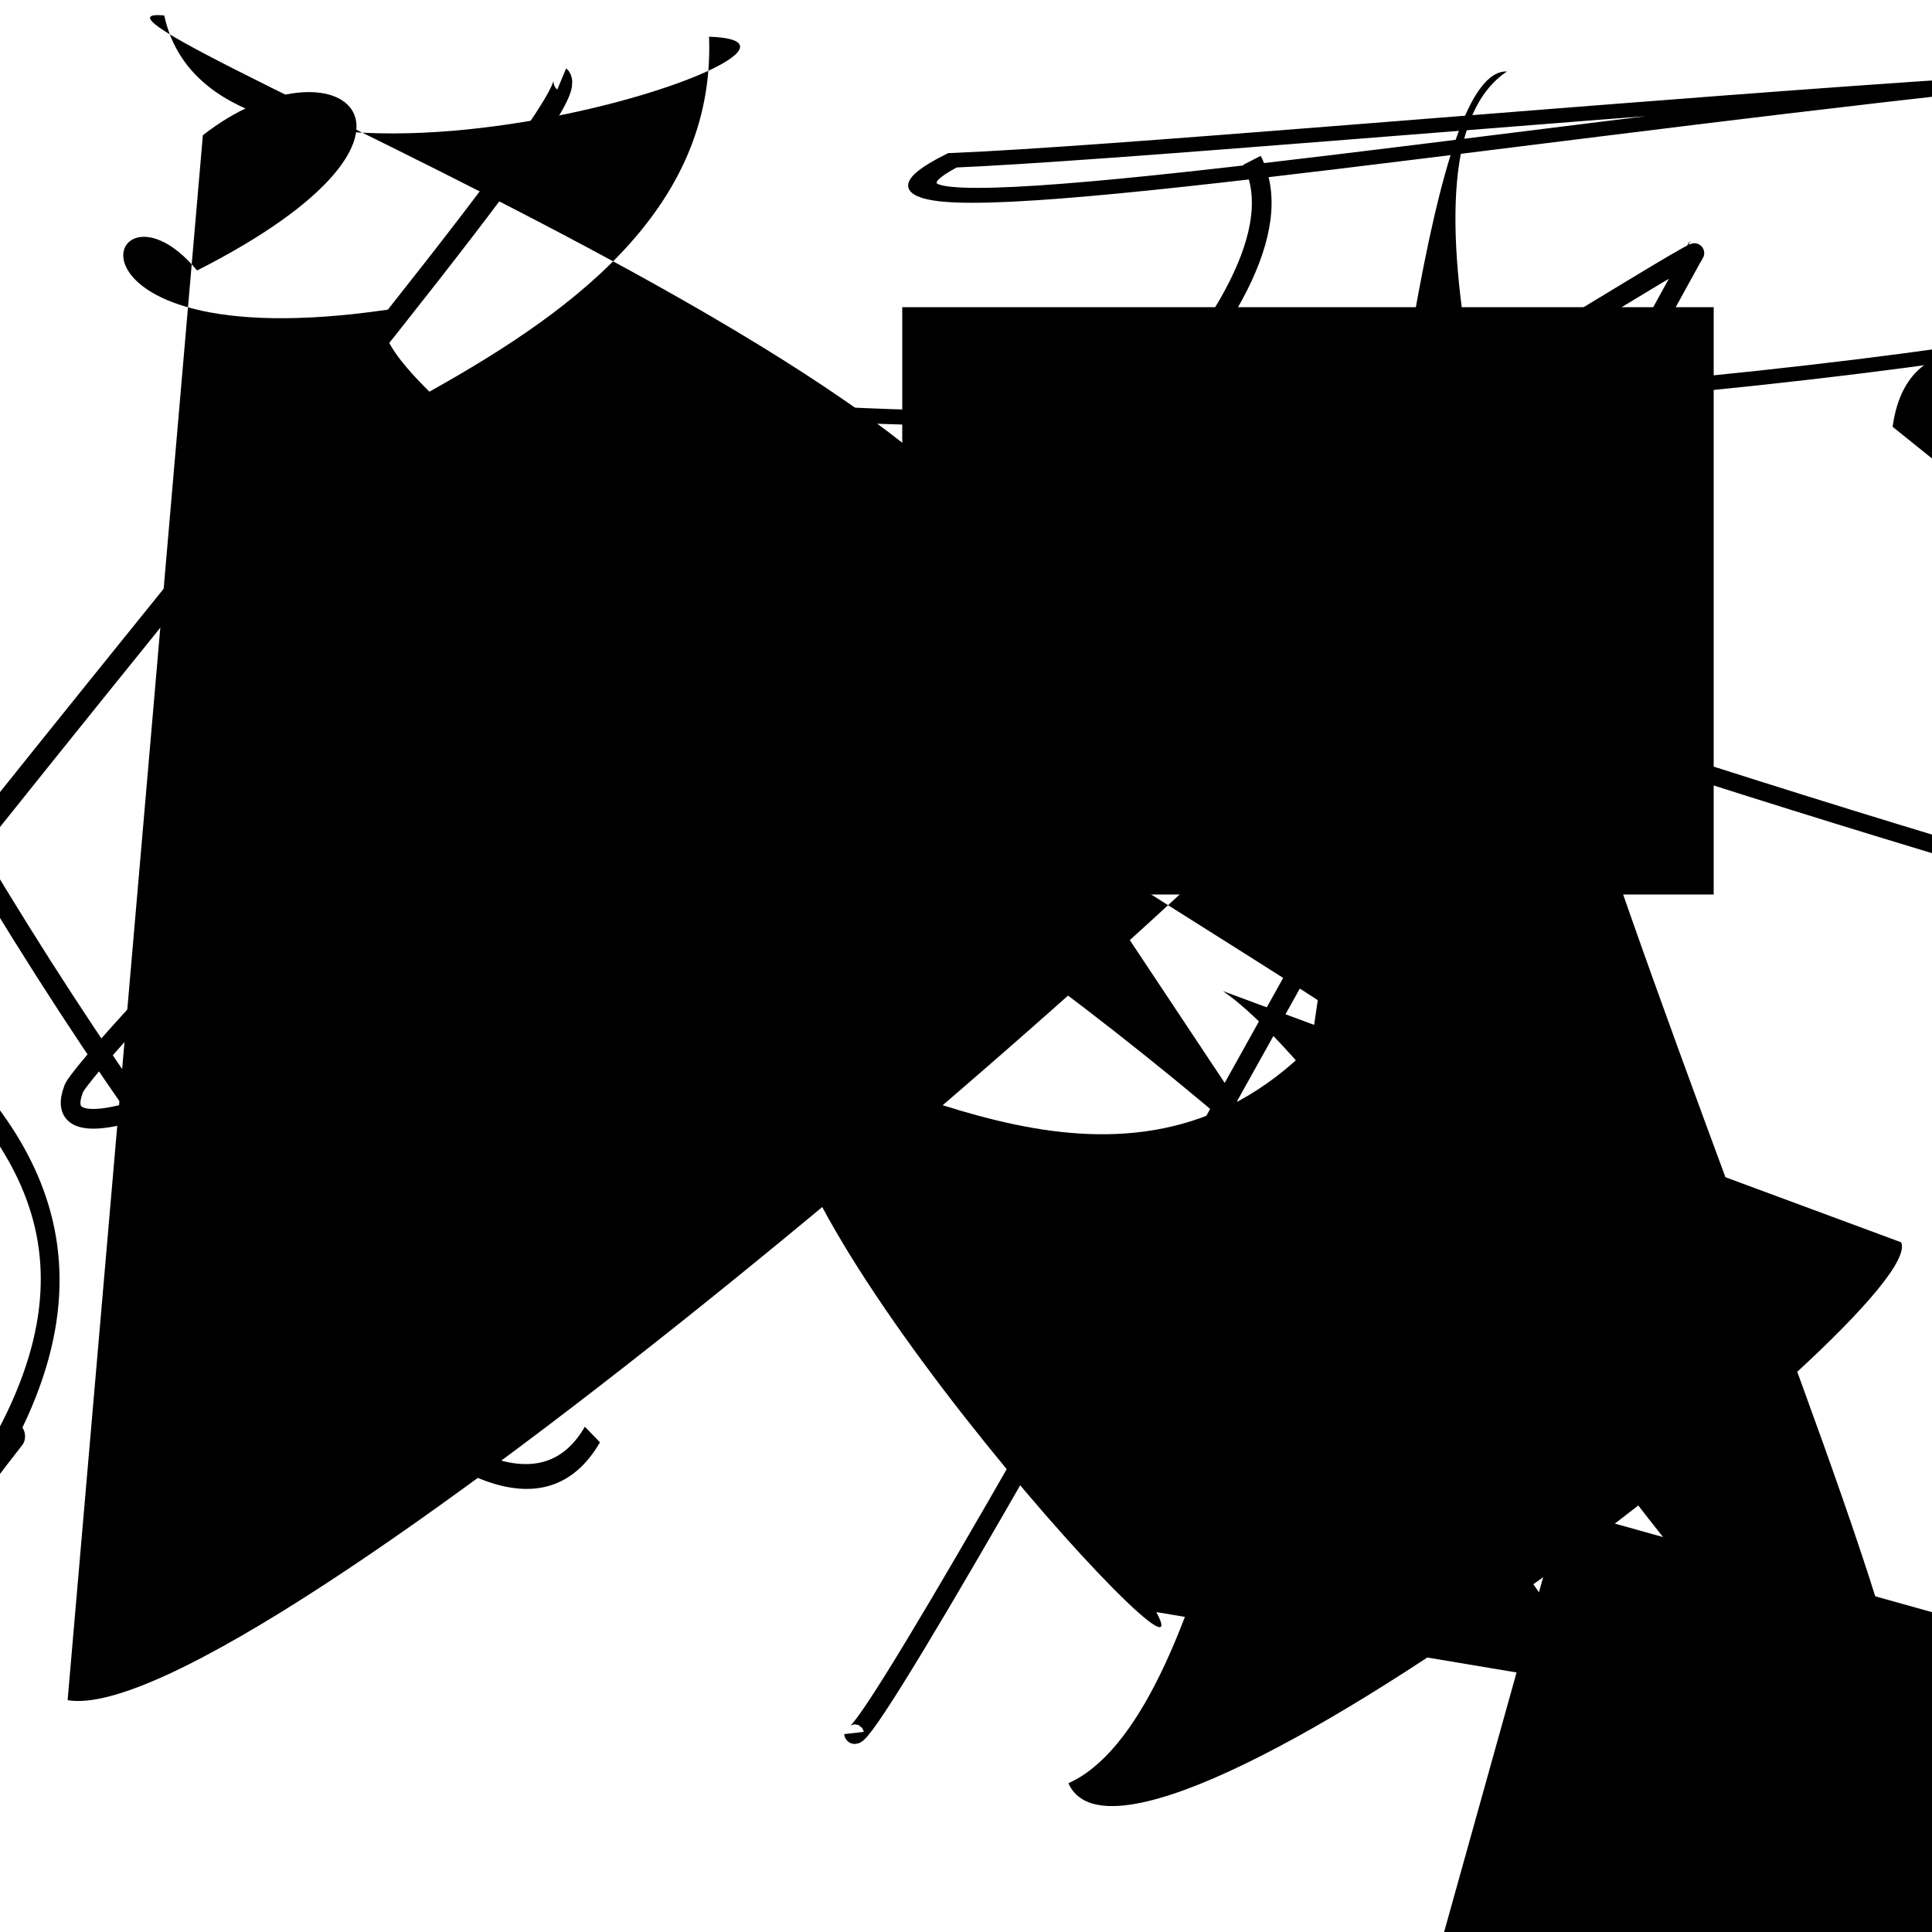 <?xml version="1.0" encoding="UTF-8"?>
<svg xmlns="http://www.w3.org/2000/svg" width="100" height="100" viewBox="0 0 100 100">
<defs>
<linearGradient id="g0" x1="0%" y1="0%" x2="100%" y2="100%">
<stop offset="0.0%" stop-color="hsl(106, 75%, 59%)" />
<stop offset="33.3%" stop-color="hsl(183, 71%, 60%)" />
<stop offset="66.7%" stop-color="hsl(242, 72%, 49%)" />
<stop offset="100.0%" stop-color="hsl(322, 74%, 44%)" />
</linearGradient>
<linearGradient id="g1" x1="0%" y1="0%" x2="100%" y2="100%">
<stop offset="0.0%" stop-color="hsl(290, 83%, 63%)" />
<stop offset="33.3%" stop-color="hsl(2, 82%, 55%)" />
<stop offset="66.7%" stop-color="hsl(86, 72%, 68%)" />
<stop offset="100.0%" stop-color="hsl(83, 65%, 44%)" />
</linearGradient>
<linearGradient id="g2" x1="0%" y1="0%" x2="100%" y2="100%">
<stop offset="0.0%" stop-color="hsl(40, 53%, 69%)" />
<stop offset="33.3%" stop-color="hsl(104, 72%, 65%)" />
<stop offset="66.7%" stop-color="hsl(144, 86%, 72%)" />
<stop offset="100.0%" stop-color="hsl(151, 70%, 62%)" />
</linearGradient>
</defs>

<path d="M 52.1 51.0 C 57.0 33.0, 29.3 58.8, 42.0 56.3 C 61.4 58.9, 62.3 37.7, 76.8 23.8 C 78.5 22.6, 93.3 53.2, 88.5 53.6 Z" fill="hsl(2, 82%, 55%)" fill-opacity="0.96" stroke="none" stroke-width="0.83"  transform="translate(90.7 4.9) rotate(356.2) scale(1.24 1.43)" />
<path d="M 71.9 85.6 C 90.0 90.3, 79.0 3.5, 87.7 16.1 C 85.6 27.6, 82.0 79.0, 78.6 66.9 C 93.6 59.9, 0.0 72.2, 4.6 82.4 C 0.0 74.0, 62.1 12.1, 72.7 4.1 C 63.7 21.8, 61.6 54.4, 64.4 63.2 " fill="none" fill-opacity="0.48" stroke="hsl(106, 75%, 59%)" stroke-width="1.09"  transform="translate(35.7 71.2) rotate(262.3) scale(0.69 1.36)" />
<path d="M 25.5 66.8 C 23.3 65.3, 94.4 13.9, 93.5 6.2 C 74.3 0.0, 52.5 21.1, 62.3 12.6 C 44.5 29.6, 80.4 35.7, 83.2 47.8 C 77.5 67.6, 56.0 76.4, 69.7 67.7 C 84.6 73.0, 41.0 0.3, 29.5 12.9 " fill="none" fill-opacity="0.90" stroke="hsl(242, 72%, 49%)" stroke-width="0.99"  transform="translate(60.8 88.7) rotate(175.5) scale(0.98 1.30)" />
<rect x="47.1" y="31.0" width="49.8" height="11.3" rx="16.8" fill="none" fill-opacity="0.43"   transform="translate(12.3 56.1) rotate(264.6) scale(1.71 1.35)" />
<path d="M 3.5 88.0 C 12.8 89.6, 62.9 46.3, 73.1 34.3 C 69.3 19.0, 80.3 38.7, 70.1 53.1 C 69.5 52.0, 11.5 17.8, 20.9 15.9 C 1.8 19.0, 5.4 8.2, 10.2 14.0 C 24.4 6.8, 17.4 1.6, 10.5 7.0 Z" fill="hsl(2, 82%, 55%)" fill-opacity="0.84" stroke="none" stroke-width="1.11"   />
<path d="M 49.7 8.5 C 67.2 4.8, 25.0 98.0, 27.6 88.9 C 28.3 90.3, 95.7 83.1, 99.5 85.8 C 98.1 100.0, 22.6 100.0, 20.2 94.3 " fill="hsl(144, 86%, 72%)" fill-opacity="0.88" stroke="none" stroke-width="1.05"  transform="translate(64.3 83.5) rotate(289.3) scale(1.39 1.35)" />
<path d="M 66.0 69.0 C 51.0 52.3, 67.1 17.5, 59.0 16.5 C 46.3 29.3, 35.9 14.3, 29.4 10.0 C 23.4 15.5, 42.3 62.9, 40.7 54.1 Z" fill="hsl(322, 74%, 44%)" fill-opacity="0.45" stroke="none" stroke-width="1.06"  transform="translate(11.8 54.8) rotate(345.1) scale(0.96 0.74)" />
<path d="M 63.3 51.3 C 71.1 56.6, 91.7 91.5, 98.9 91.3 C 100.0 81.7, 65.7 11.9, 78.0 3.7 C 70.2 3.4, 69.6 85.9, 55.3 92.3 C 58.7 100.0, 100.0 67.7, 98.4 64.3 " fill="hsl(83, 65%, 44%)" fill-opacity="0.86" stroke="none" stroke-width="0.88"   />
<path d="M 49.8 35.6 C 68.6 25.8, 0.0 0.0, 8.5 0.8 C 11.3 13.7, 46.1 2.2, 36.7 1.9 C 37.4 20.2, 5.1 23.5, 9.8 31.3 C 18.6 20.7, 87.9 70.9, 80.9 82.4 Z" fill="hsl(86, 72%, 68%)" fill-opacity="0.87" stroke="none" stroke-width="1.05"   />
<path d="M 98.4 36.3 C 99.6 30.4, 99.3 0.0, 99.3 2.9 C 100.0 22.0, 45.0 88.4, 52.1 81.8 C 45.9 68.4, 100.0 87.8, 97.3 90.8 C 100.0 94.2, 46.2 73.0, 39.0 65.6 C 41.2 76.1, 14.5 30.4, 19.4 25.1 C 15.2 19.2, 78.9 95.3, 64.7 98.0 C 56.4 81.7, 60.5 98.6, 75.4 95.0 Z" fill="hsl(104, 72%, 65%)" fill-opacity="0.57" stroke="none" stroke-width="1.16"  transform="translate(16.6 19.4) rotate(252.4) scale(1.88 1.35)" />
<rect x="38.7" y="53.4" width="24.3" height="18.4" rx="16.9" fill="none" fill-opacity="0.46"   transform="translate(7.3 83.7) rotate(19.4) scale(1.62 1.60)" />
<rect x="7.2" y="10.6" width="36.1" height="30.7" rx="0" fill="hsl(322, 74%, 44%)" fill-opacity="0.98" stroke="hsl(242, 72%, 49%)" stroke-width="3.8"  transform="translate(78.2 69.5) rotate(15.6) scale(0.92 0.87)" />
<rect x="46.7" y="15.9" width="42.0" height="30.4" rx="0" fill="hsl(106, 75%, 59%)" fill-opacity="0.86"    />
<path d="M 64.8 8.3 C 72.0 22.3, 0.0 66.6, 3.8 56.4 C 3.9 55.4, 27.9 29.3, 39.8 26.7 C 24.1 33.6, 26.2 44.4, 14.7 43.7 C 25.3 53.3, 85.2 14.1, 87.7 13.1 C 90.6 7.7, 44.5 92.3, 44.2 89.7 " fill="none" fill-opacity="0.52" stroke="hsl(151, 70%, 62%)" stroke-width="1.02"   />
<rect x="20.1" y="5.4" width="22.4" height="27.7" rx="0" fill="none" fill-opacity="0.23"    />
<rect x="32.8" y="48.2" width="35.6" height="13.6" rx="0" fill="none" fill-opacity="0.69" stroke="hsl(2, 82%, 55%)" stroke-width="2.8"  transform="translate(97.2 0.9) rotate(23.9) scale(1.76 1.94)" />
</svg>
